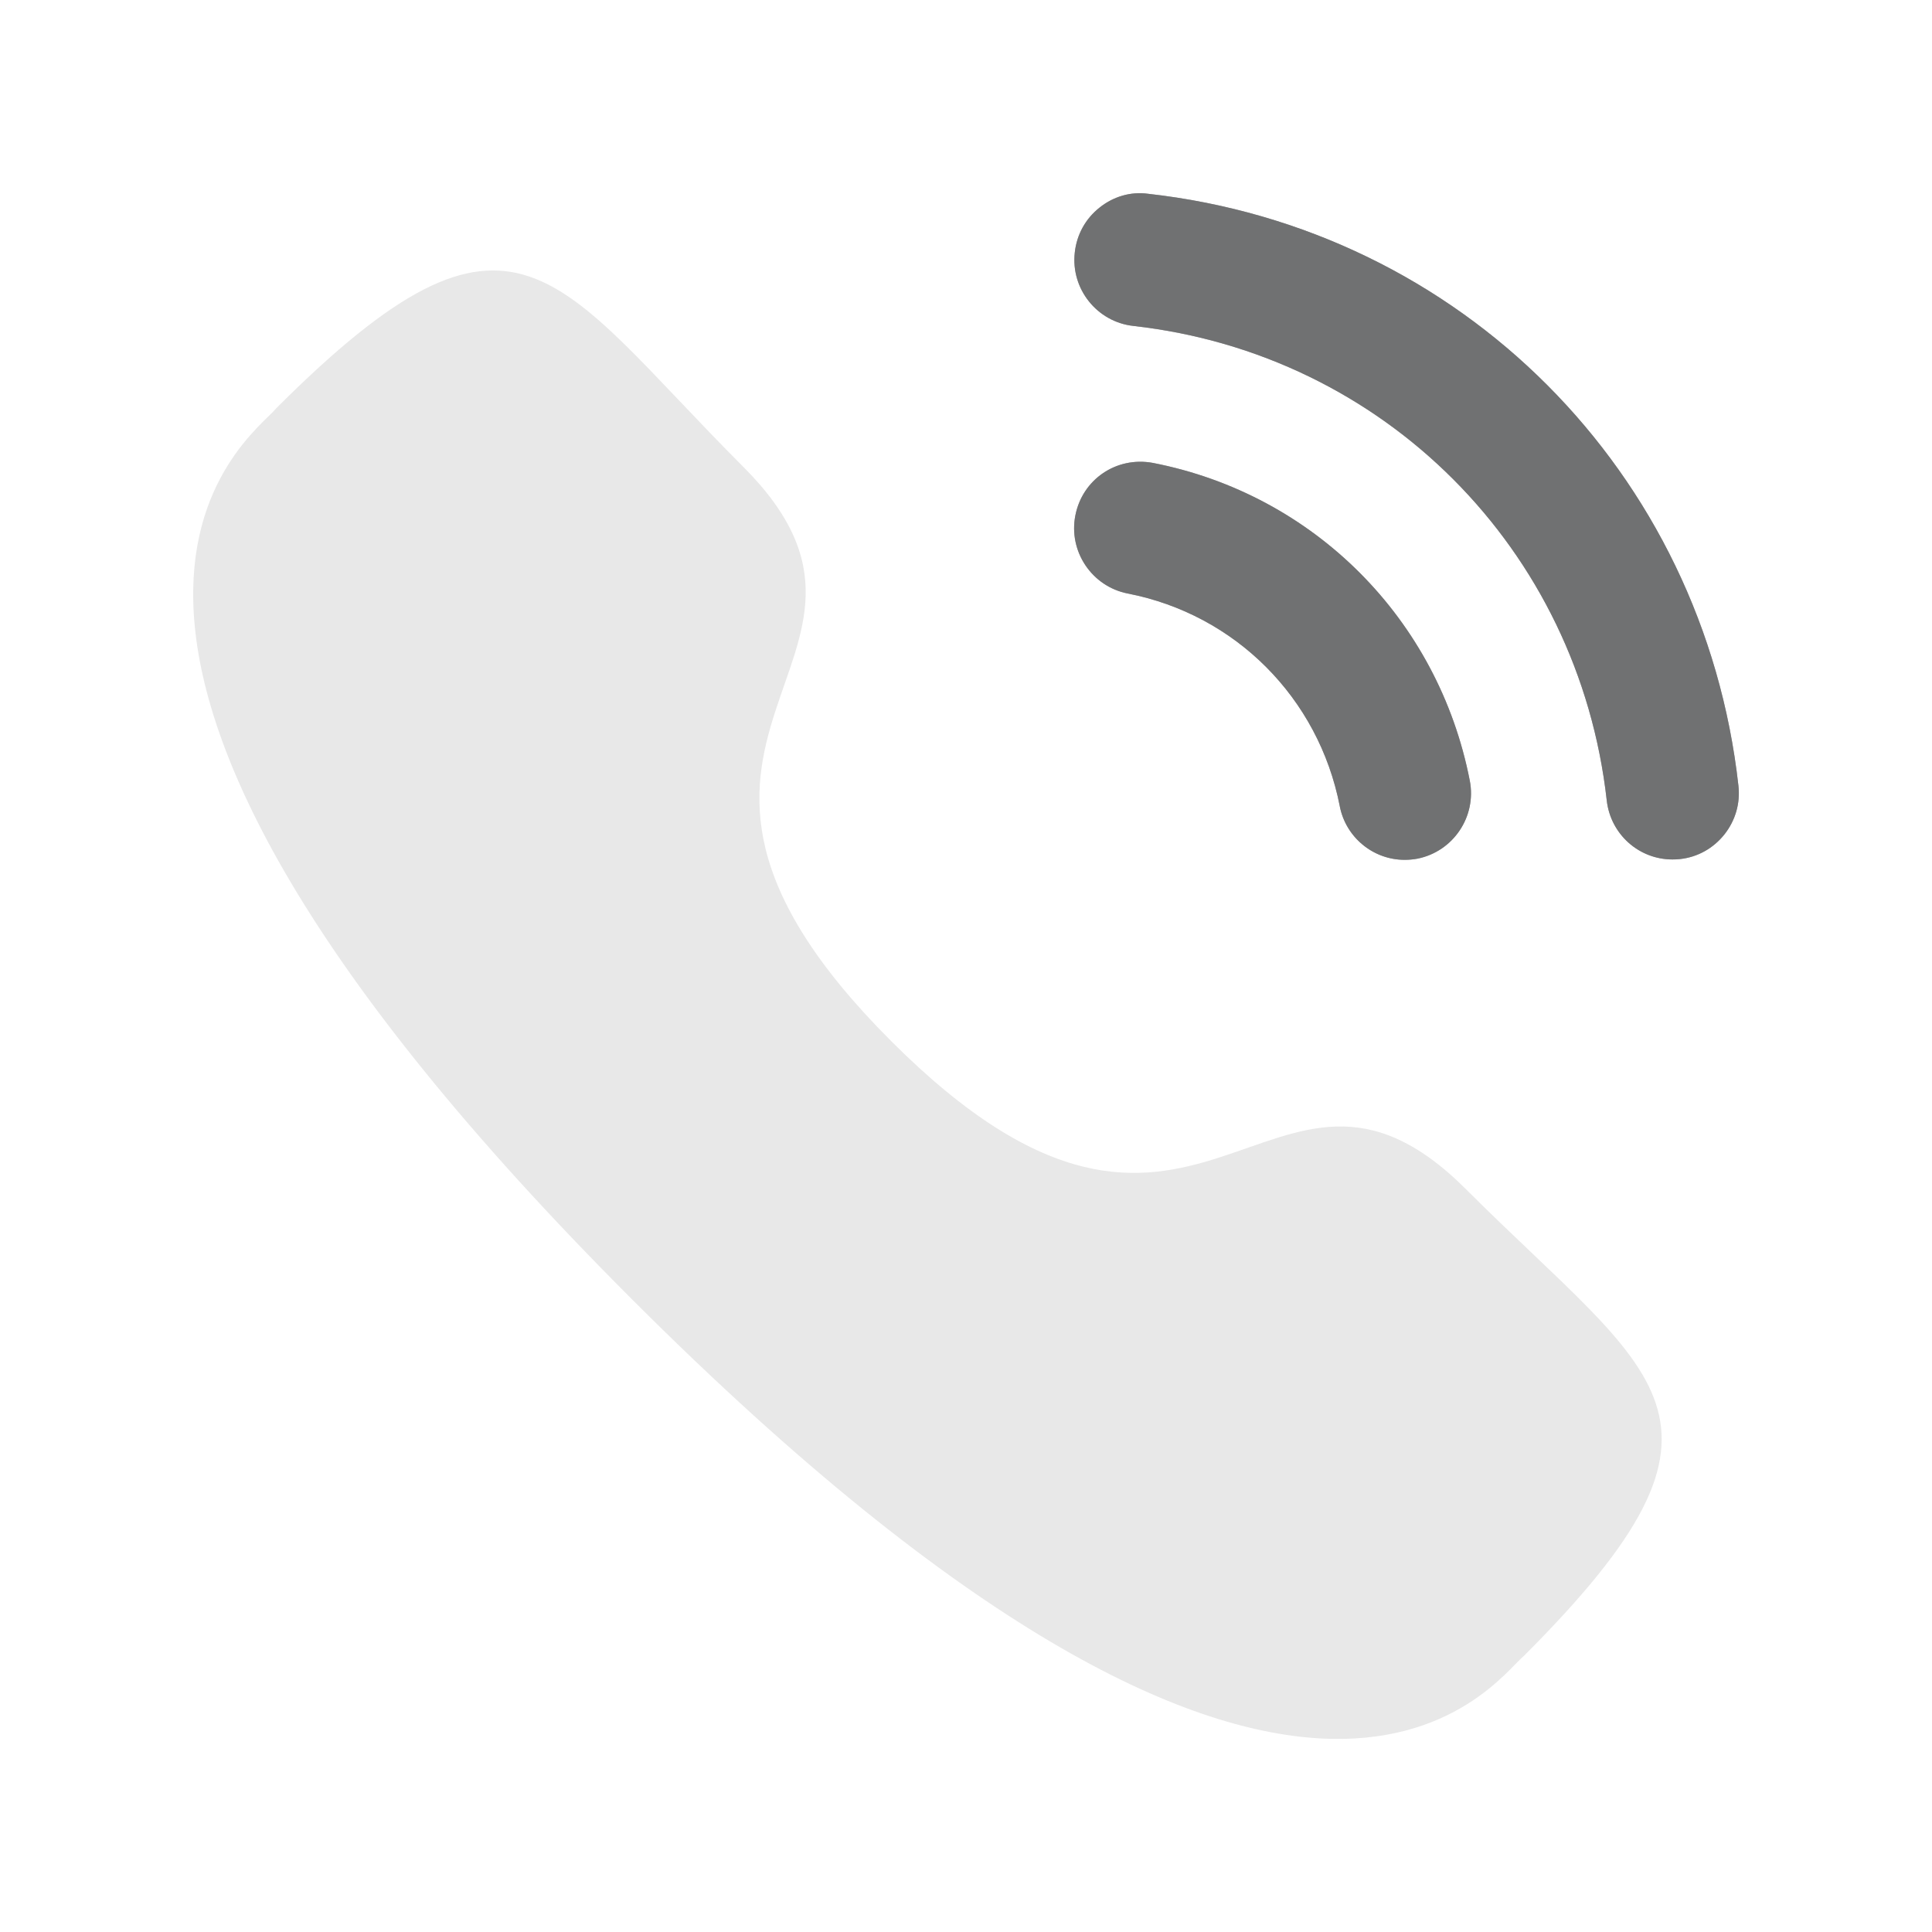 <svg width="20" height="20" viewBox="0 0 20 20" fill="none" xmlns="http://www.w3.org/2000/svg">
<path fill-rule="evenodd" clip-rule="evenodd" d="M11.385 2.147C11.527 2.034 11.707 1.981 11.885 2.006C15.121 2.367 17.633 4.886 17.996 8.132C18.017 8.315 17.965 8.494 17.851 8.638C17.736 8.782 17.574 8.873 17.392 8.893C17.365 8.896 17.34 8.897 17.313 8.897C16.964 8.897 16.672 8.634 16.633 8.286C16.341 5.684 14.325 3.664 11.732 3.374C11.356 3.332 11.084 2.991 11.126 2.615C11.146 2.428 11.238 2.262 11.385 2.147ZM11.132 5.336C11.204 4.965 11.554 4.722 11.935 4.792C13.602 5.117 14.889 6.409 15.215 8.08C15.288 8.453 15.044 8.815 14.673 8.889C14.629 8.897 14.585 8.901 14.541 8.901C14.214 8.901 13.931 8.667 13.869 8.345V8.344C13.65 7.225 12.789 6.361 11.674 6.144C11.303 6.071 11.059 5.708 11.132 5.336Z" fill="#202123"/>
<path opacity="0.4" fill-rule="evenodd" clip-rule="evenodd" d="M11.385 2.147C11.527 2.034 11.707 1.981 11.885 2.006C15.121 2.367 17.633 4.886 17.996 8.132C18.017 8.315 17.965 8.494 17.851 8.638C17.736 8.782 17.574 8.873 17.392 8.893C17.365 8.896 17.34 8.897 17.313 8.897C16.964 8.897 16.672 8.634 16.633 8.286C16.341 5.684 14.325 3.664 11.732 3.374C11.356 3.332 11.084 2.991 11.126 2.615C11.146 2.428 11.238 2.262 11.385 2.147ZM11.132 5.336C11.204 4.965 11.554 4.722 11.935 4.792C13.602 5.117 14.889 6.409 15.215 8.08C15.288 8.453 15.044 8.815 14.673 8.889C14.629 8.897 14.585 8.901 14.541 8.901C14.214 8.901 13.931 8.667 13.869 8.345V8.344C13.65 7.225 12.789 6.361 11.674 6.144C11.303 6.071 11.059 5.708 11.132 5.336Z" fill="#E8E8E8"/>
<path fill-rule="evenodd" clip-rule="evenodd" d="M9.226 10.778C12.417 13.969 13.141 10.278 15.174 12.309C17.133 14.267 18.259 14.659 15.776 17.141C15.466 17.391 13.49 20.397 6.548 13.456C-0.395 6.515 2.609 4.538 2.859 4.227C5.347 1.739 5.733 2.871 7.692 4.83C9.724 6.861 6.034 7.588 9.226 10.778Z" fill="#E8E8E8"/>
</svg>
